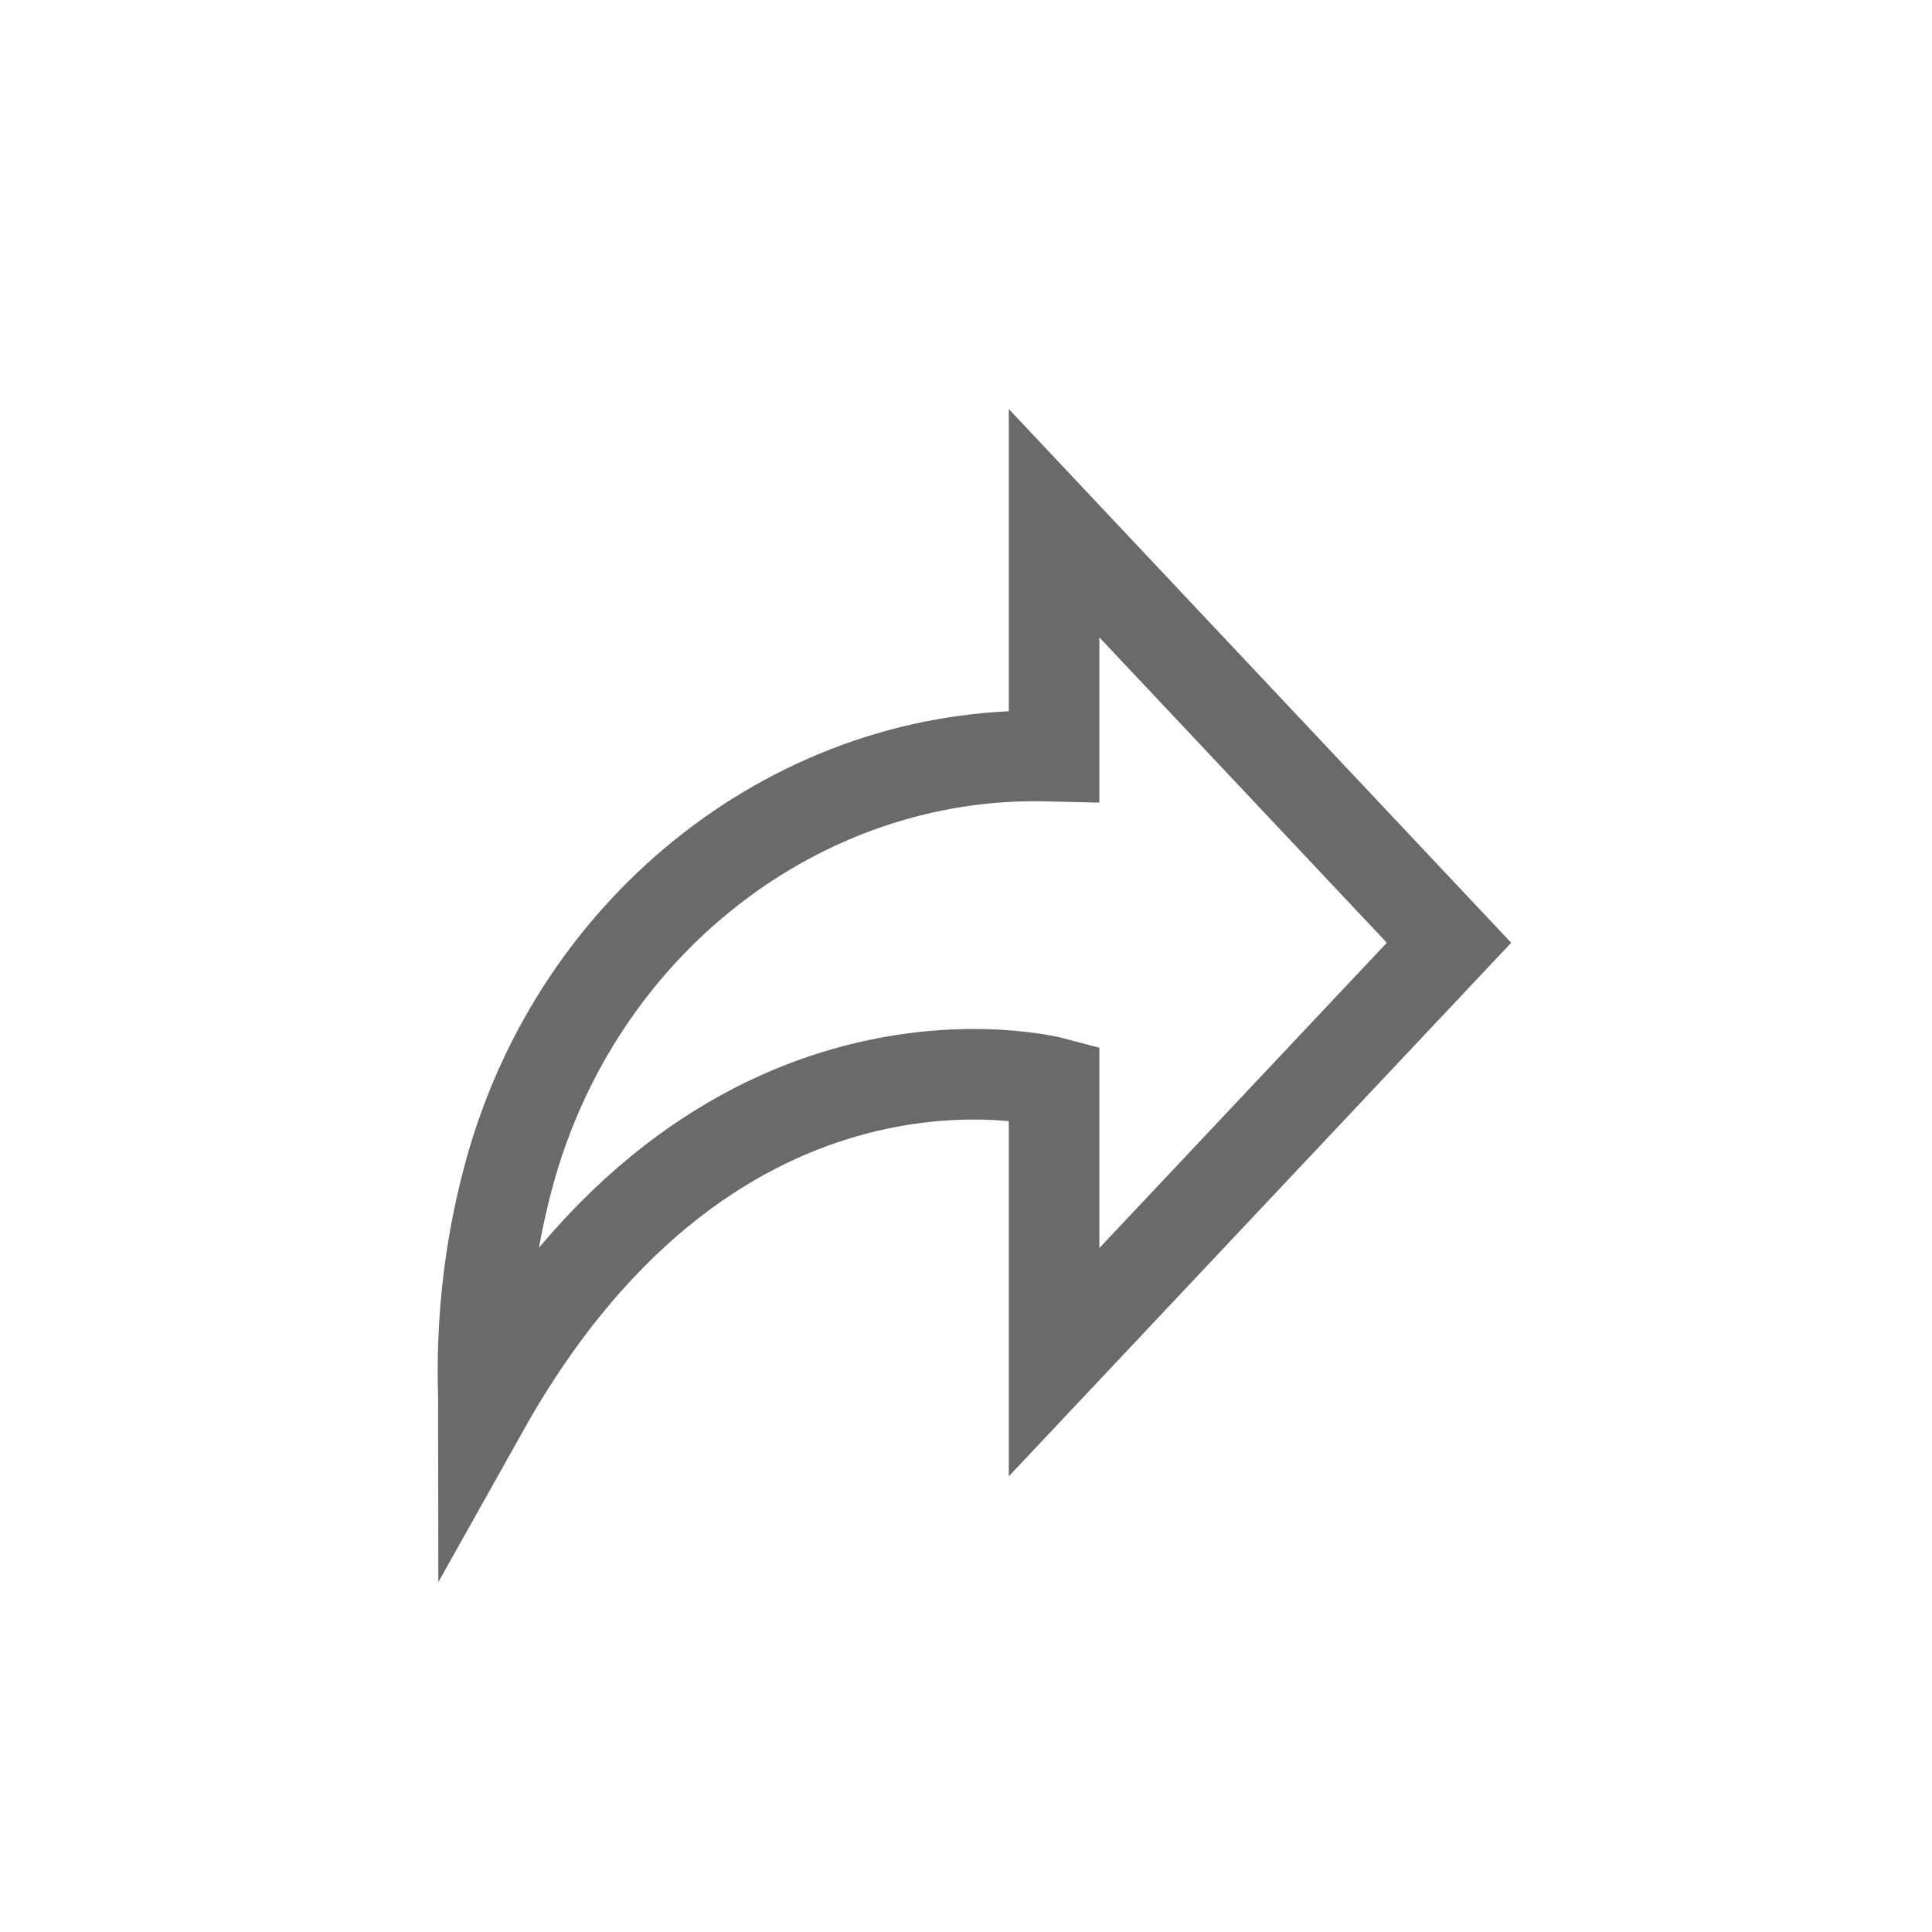 <svg xmlns="http://www.w3.org/2000/svg" xmlns:xlink="http://www.w3.org/1999/xlink" width="32" height="32" viewBox="0 0 32 32">
    <defs>
        <rect id="2b5gxapr2a" width="24" height="24" x="0" y="0" rx="4"/>
    </defs>
    <g fill="none" fill-rule="evenodd" transform="translate(4 4)">
        <mask id="p55ynfonub" fill="#fff">
            <use xlink:href="#2b5gxapr2a"/>
        </mask>
        <path stroke="#6A6A6A" stroke-width="1.5" d="M13.459 8.526v-3.86L20 11.615l-6.541 6.947V13.93s-5.583-1.495-9.449 5.403c0-.373-.114-1.911.422-3.882 1.13-4.164 4.822-7.021 8.901-6.928l.126.003h0z" mask="url(#p55ynfonub)"/>
    </g>
</svg>
